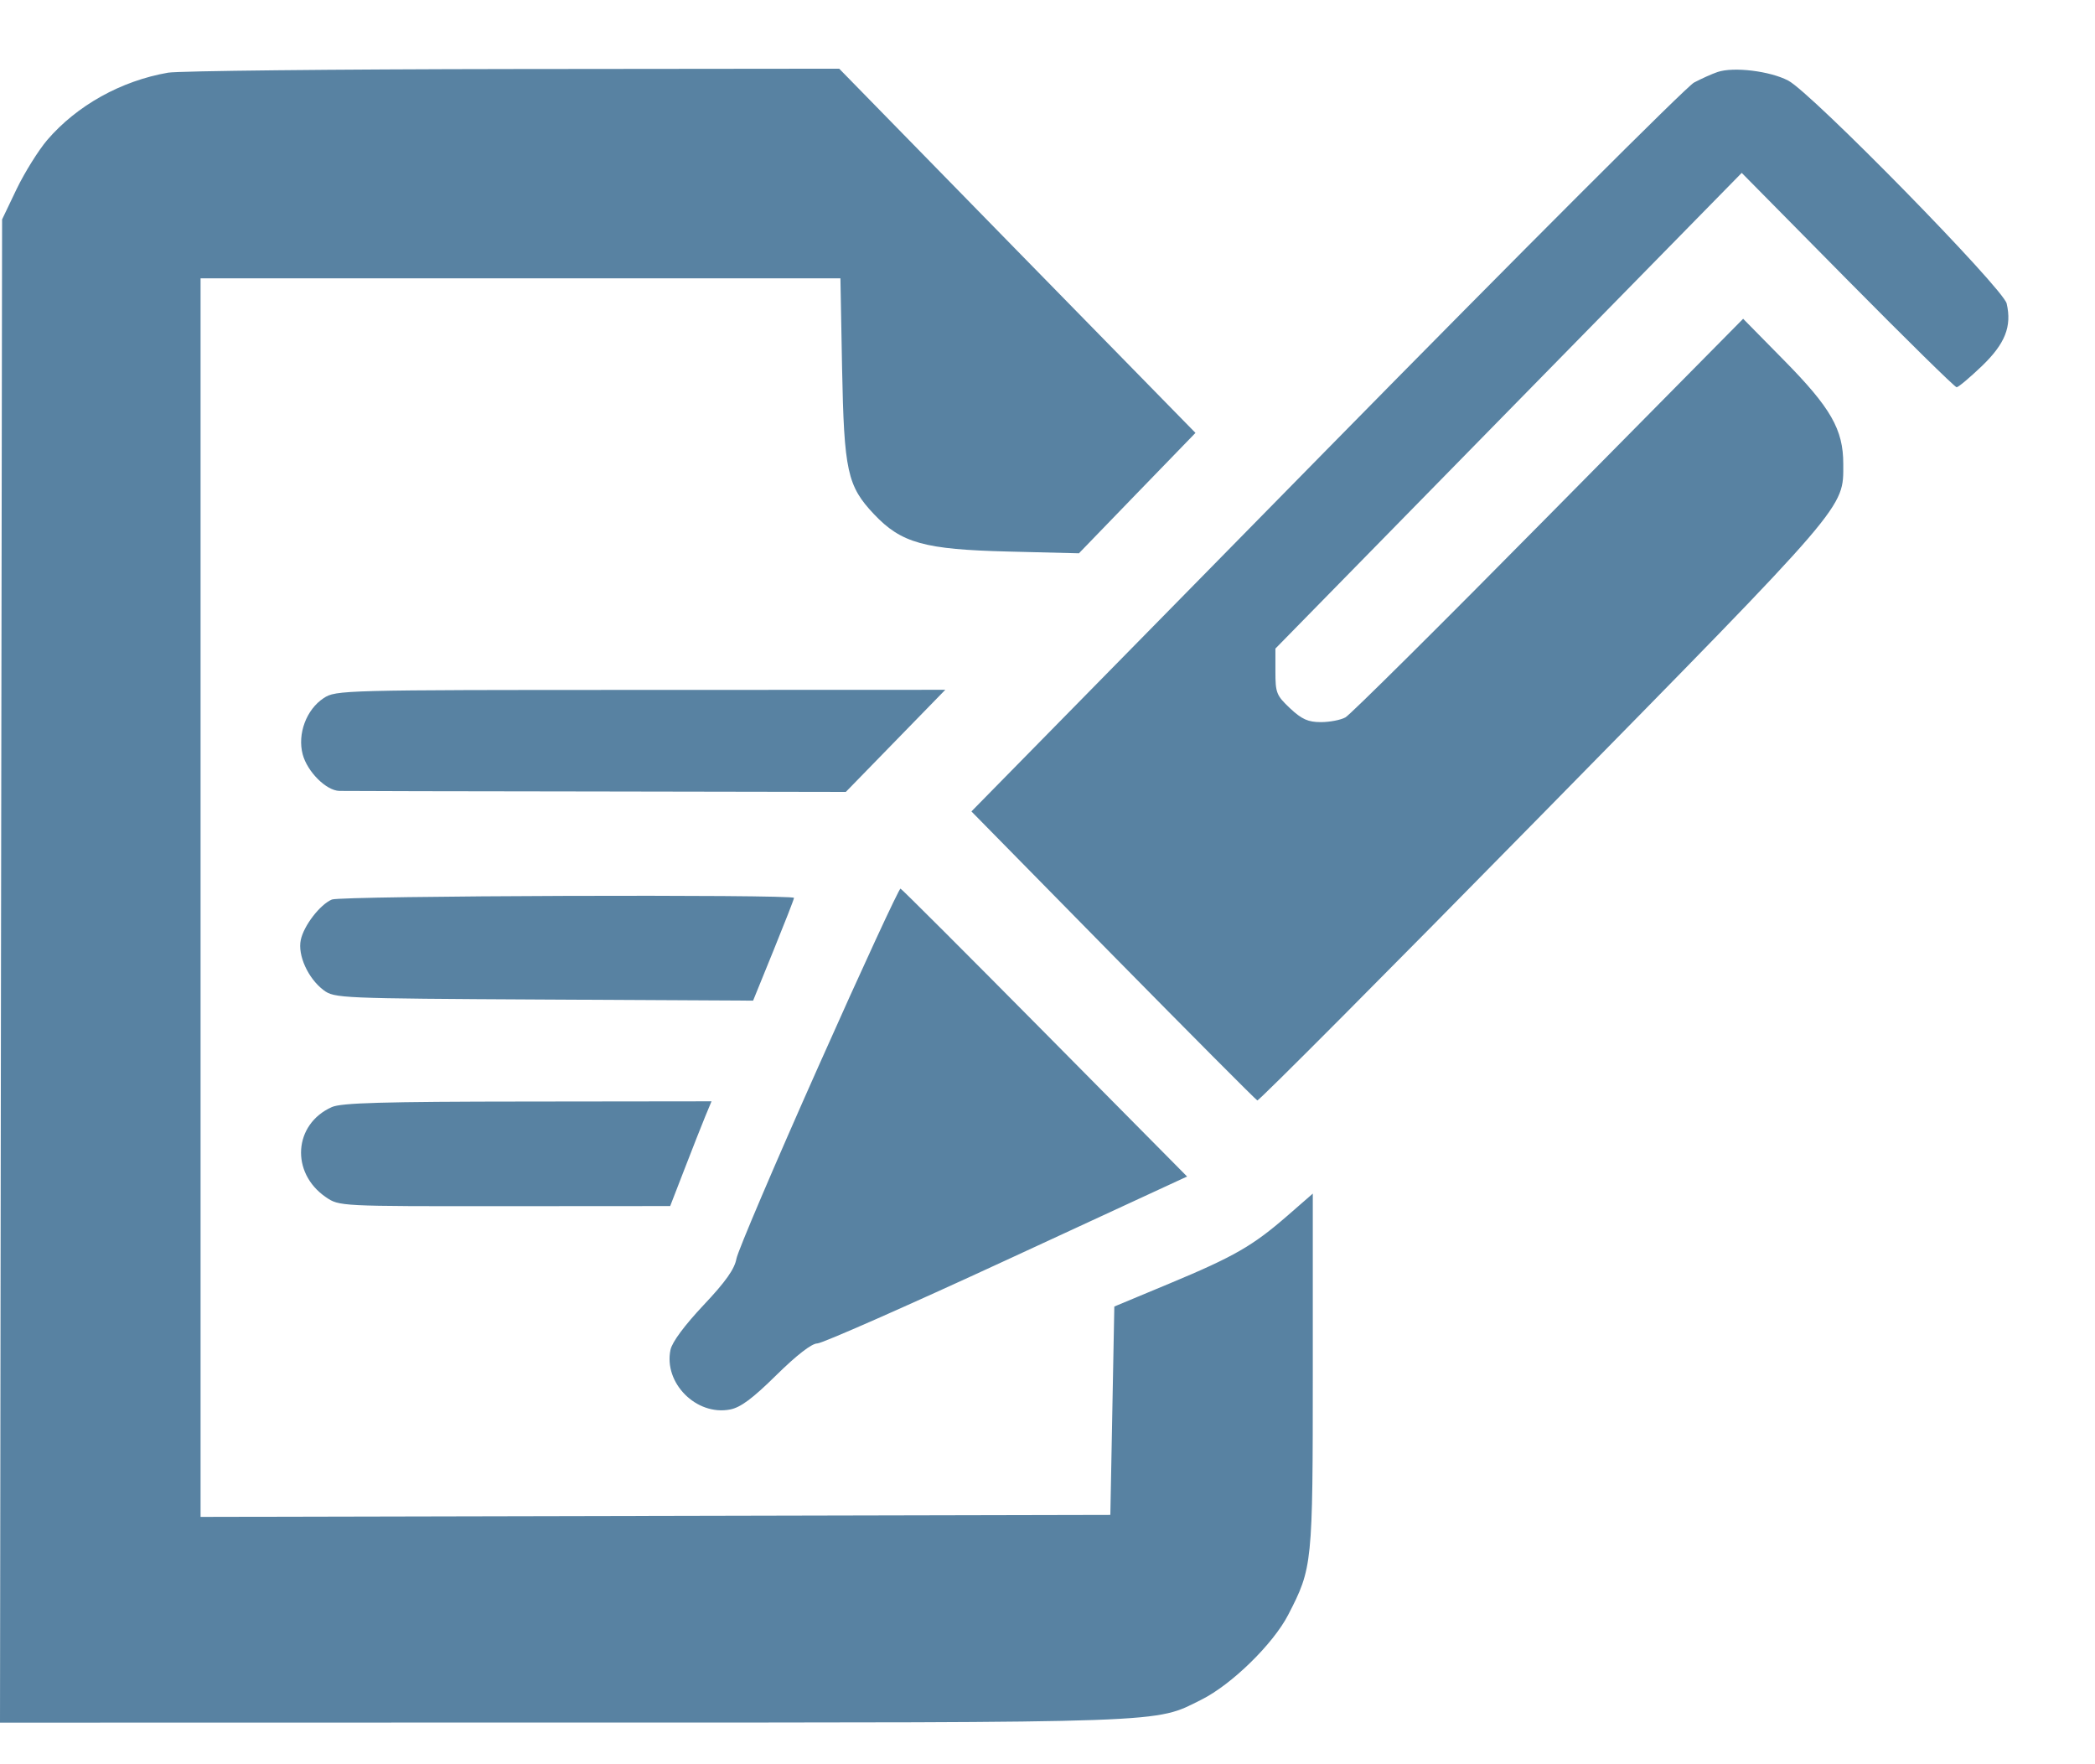 <svg width="19" height="16" viewBox="0 0 19 16" fill="none" xmlns="http://www.w3.org/2000/svg">
<path fill-rule="evenodd" clip-rule="evenodd" d="M1.525 0.659C1.098 0.733 0.698 0.956 0.428 1.27C0.349 1.363 0.224 1.563 0.151 1.714L0.019 1.99L0.009 8.806L0 15.623L5.106 15.622C10.666 15.622 10.466 15.629 10.895 15.415C11.17 15.278 11.546 14.91 11.683 14.645C11.903 14.218 11.906 14.194 11.906 12.431V10.825L11.673 11.028C11.361 11.299 11.193 11.396 10.605 11.641L10.106 11.849L10.088 12.794L10.07 13.739L5.944 13.748L1.819 13.757V8.141V2.524H4.72H7.622L7.637 3.338C7.655 4.272 7.684 4.407 7.927 4.664C8.175 4.926 8.383 4.983 9.143 5.002L9.785 5.018L10.313 4.472L10.842 3.926L9.226 2.275L7.611 0.623L4.652 0.626C3.025 0.628 1.618 0.643 1.525 0.659ZM15.577 0.653C15.527 0.67 15.431 0.713 15.363 0.749C15.294 0.786 13.792 2.288 12.024 4.087L8.81 7.359L10.094 8.665C10.8 9.382 11.389 9.974 11.403 9.98C11.417 9.985 12.581 8.816 13.989 7.382C16.778 4.543 16.717 4.614 16.717 4.207C16.717 3.895 16.604 3.698 16.178 3.266L15.809 2.891L14.044 4.677C13.074 5.66 12.245 6.483 12.202 6.506C12.159 6.53 12.059 6.549 11.979 6.549C11.863 6.549 11.806 6.523 11.7 6.424C11.576 6.307 11.567 6.284 11.567 6.09V5.882L13.681 3.725L15.796 1.568L16.756 2.54C17.284 3.074 17.729 3.512 17.745 3.512C17.761 3.512 17.864 3.425 17.974 3.32C18.185 3.117 18.247 2.961 18.199 2.753C18.168 2.616 16.429 0.841 16.218 0.731C16.052 0.644 15.723 0.604 15.577 0.653ZM2.936 6.331C2.779 6.434 2.696 6.655 2.745 6.841C2.787 6.999 2.958 7.17 3.078 7.173C3.12 7.174 4.171 7.177 5.413 7.178L7.671 7.182L8.122 6.719L8.573 6.256L5.81 6.257C3.099 6.257 3.046 6.259 2.936 6.331ZM7.424 9.668C7.027 10.559 6.692 11.345 6.679 11.415C6.662 11.509 6.582 11.623 6.381 11.836C6.208 12.02 6.096 12.171 6.081 12.241C6.017 12.542 6.315 12.842 6.621 12.783C6.716 12.765 6.825 12.684 7.041 12.471C7.227 12.288 7.362 12.184 7.412 12.184C7.456 12.184 8.229 11.843 9.129 11.427L10.766 10.67L9.477 9.368C8.769 8.653 8.179 8.063 8.167 8.059C8.155 8.054 7.82 8.778 7.424 9.668ZM3.01 8.158C2.904 8.202 2.755 8.394 2.728 8.524C2.698 8.663 2.794 8.874 2.935 8.98C3.033 9.053 3.08 9.055 4.933 9.065L6.83 9.075L7.015 8.62C7.117 8.369 7.201 8.155 7.201 8.143C7.201 8.11 3.092 8.123 3.01 8.158ZM3.01 10.04C2.662 10.195 2.633 10.636 2.955 10.857C3.077 10.94 3.077 10.94 4.577 10.939L6.078 10.938L6.209 10.6C6.28 10.415 6.365 10.201 6.396 10.125L6.453 9.988L4.786 9.99C3.472 9.991 3.096 10.002 3.01 10.04Z" fill="#5882A2"/>
</svg>
